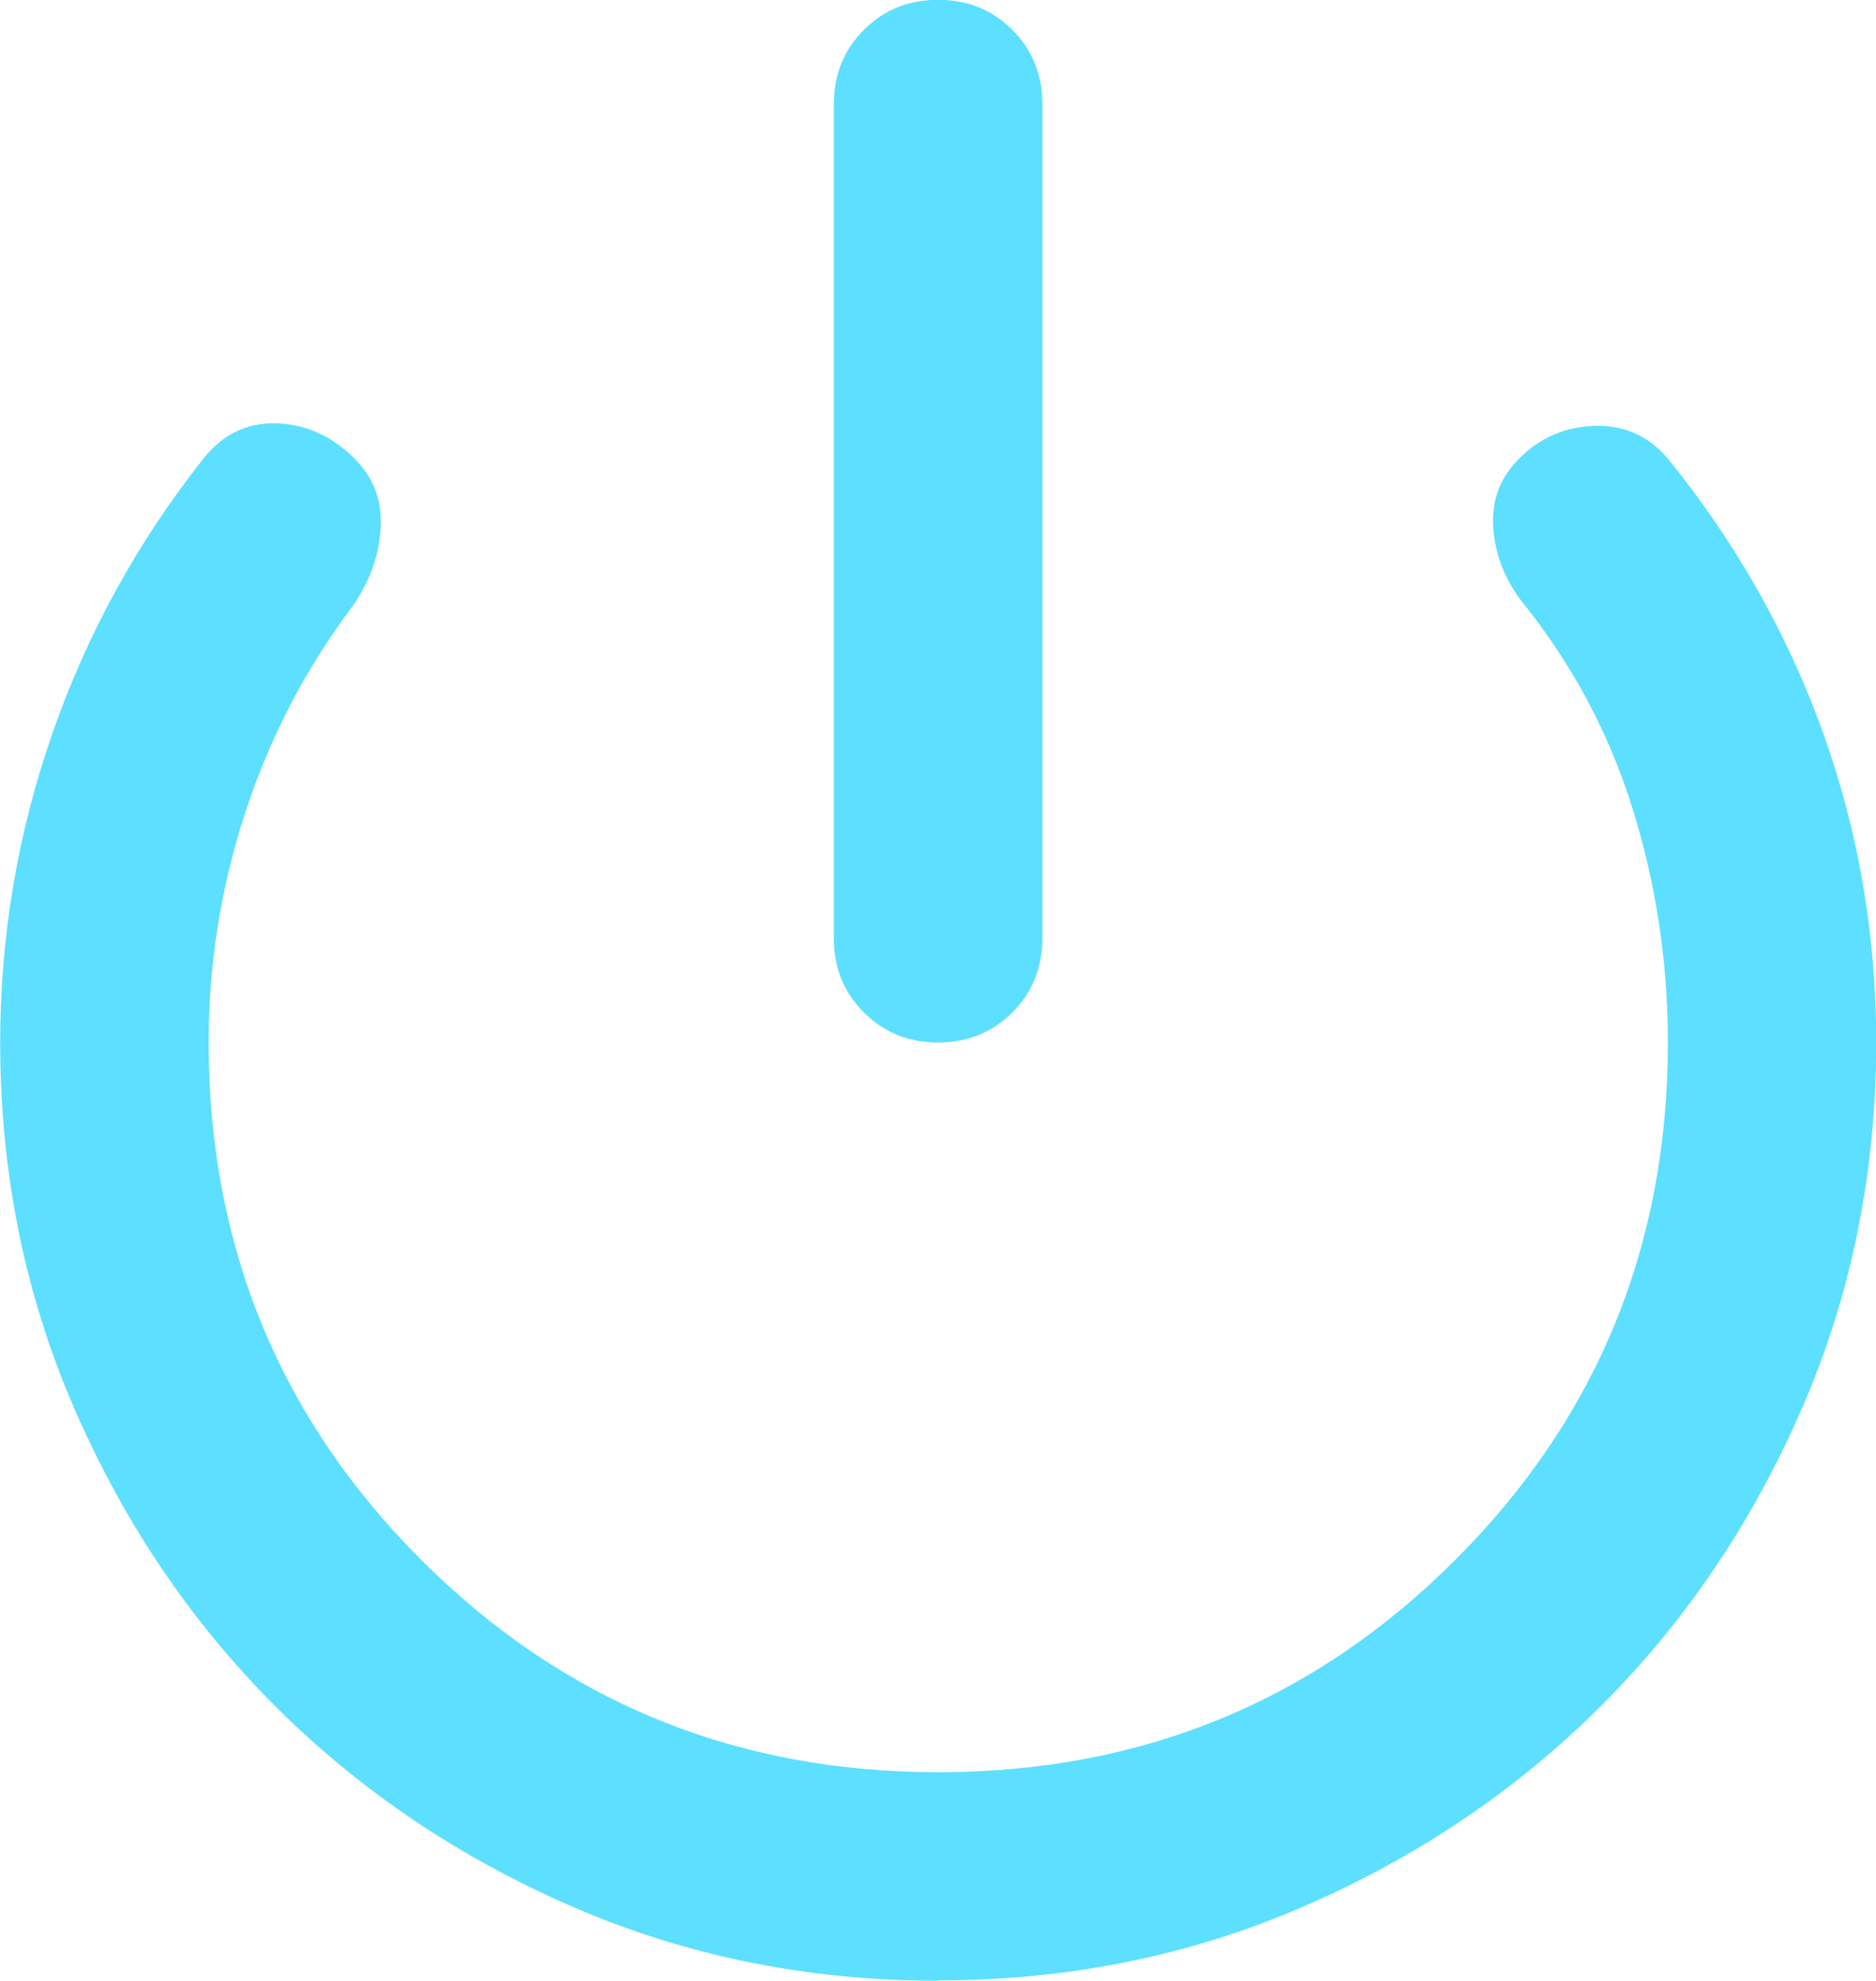 <?xml version="1.0" encoding="UTF-8" standalone="no"?>
<!-- Created with Inkscape (http://www.inkscape.org/) -->

<svg
   width="10.439mm"
   height="11.019mm"
   viewBox="0 0 10.439 11.019"
   version="1.1"
   id="svg1"
   xml:space="preserve"
   xmlns:inkscape="http://www.inkscape.org/namespaces/inkscape"
   xmlns:sodipodi="http://sodipodi.sourceforge.net/DTD/sodipodi-0.dtd"
   xmlns="http://www.w3.org/2000/svg"
   xmlns:svg="http://www.w3.org/2000/svg"><sodipodi:namedview
     id="namedview1"
     pagecolor="#ffffff"
     bordercolor="#000000"
     borderopacity="0.25"
     inkscape:showpageshadow="2"
     inkscape:pageopacity="0.0"
     inkscape:pagecheckerboard="0"
     inkscape:deskcolor="#d1d1d1"
     inkscape:document-units="mm"
     inkscape:zoom="3.0933652"
     inkscape:cx="469.06845"
     inkscape:cy="505.11334"
     inkscape:window-width="2560"
     inkscape:window-height="1361"
     inkscape:window-x="1911"
     inkscape:window-y="-9"
     inkscape:window-maximized="1"
     inkscape:current-layer="layer1" /><defs
     id="defs1"><linearGradient
       id="swatch132"
       inkscape:swatch="solid"><stop
         style="stop-color:#72c2d6;stop-opacity:1;"
         offset="0"
         id="stop133" /></linearGradient><linearGradient
       id="linearGradient131"
       inkscape:swatch="gradient"><stop
         style="stop-color:#3293ab;stop-opacity:1;"
         offset="0"
         id="stop131" /><stop
         style="stop-color:#3293ab;stop-opacity:0;"
         offset="1"
         id="stop132" /></linearGradient></defs><g
     inkscape:label="Calque 1"
     inkscape:groupmode="layer"
     id="layer1"
     transform="translate(-133.529,-167.353)"><path
       d="m 138.749,173.152 q -0.246,0 -0.413,-0.167 -0.167,-0.167 -0.167,-0.413 v -4.64 q 0,-0.246 0.167,-0.413 0.167,-0.167 0.413,-0.167 0.246,0 0.413,0.167 0.167,0.167 0.167,0.413 v 4.64 q 0,0.246 -0.167,0.413 -0.167,0.167 -0.413,0.167 m 0,5.219 q -1.087,0 -2.037,-0.413 -0.95,-0.413 -1.653,-1.116 -0.703,-0.703 -1.116,-1.653 -0.413,-0.95 -0.413,-2.037 0,-0.884 0.29,-1.718 0.29,-0.834 0.841,-1.53 0.16,-0.203 0.406,-0.196 0.246,0.007 0.435,0.196 0.16,0.16 0.145,0.391 -0.015,0.232 -0.16,0.435 -0.391,0.522 -0.594,1.145 -0.203,0.623 -0.203,1.276 0,1.696 1.182,2.878 1.182,1.182 2.878,1.182 1.696,0 2.878,-1.182 1.182,-1.182 1.182,-2.878 0,-0.667 -0.196,-1.298 -0.196,-0.631 -0.616,-1.153 -0.145,-0.189 -0.16,-0.413 -0.015,-0.225 0.145,-0.384 0.174,-0.174 0.42,-0.181 0.246,-0.007 0.406,0.181 0.565,0.696 0.863,1.522 0.297,0.826 0.297,1.725 0,1.087 -0.413,2.037 -0.413,0.95 -1.116,1.653 -0.703,0.703 -1.653,1.116 -0.95,0.413 -2.037,0.413"
       id="path1-6"
       style="fill:#5ddfff;fill-opacity:1;stroke-width:0.014" /></g></svg>
